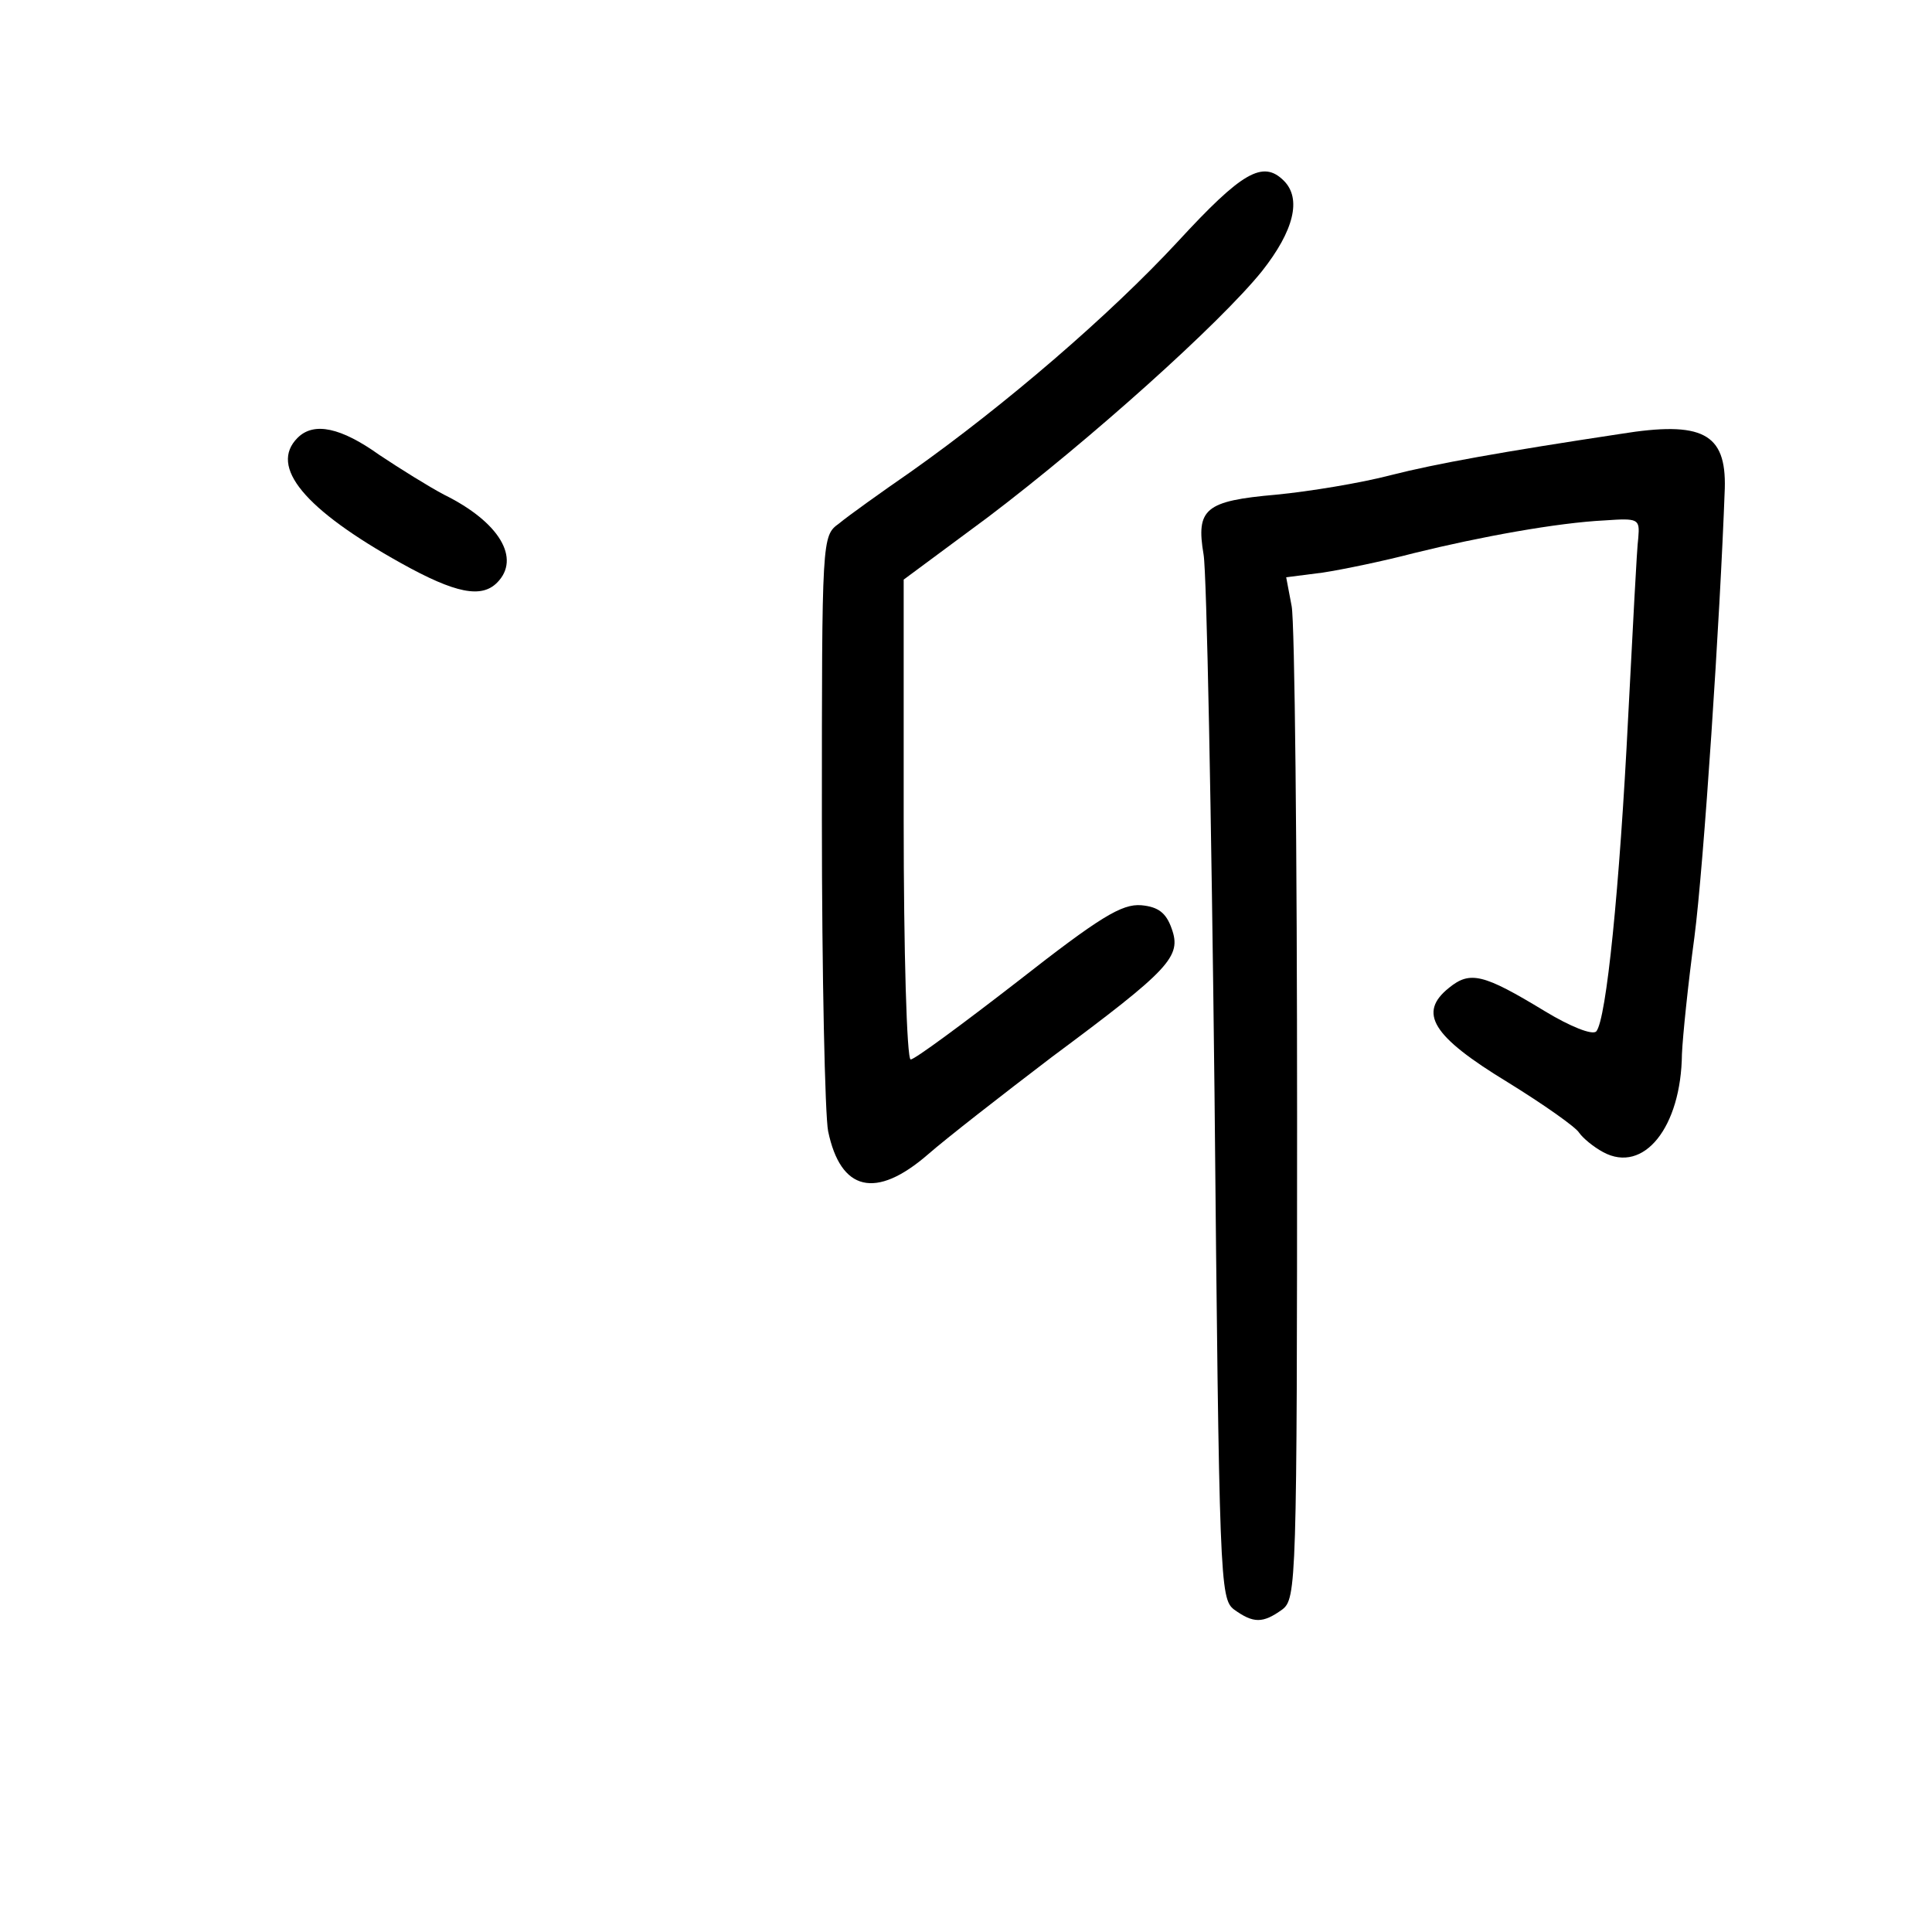 <?xml version="1.0" standalone="no"?>
<!DOCTYPE svg PUBLIC "-//W3C//DTD SVG 20010904//EN"
 "http://www.w3.org/TR/2001/REC-SVG-20010904/DTD/svg10.dtd">
<svg version="1.0" xmlns="http://www.w3.org/2000/svg"
 width="248pt" height="248pt" viewBox="0 0 248 248"
 preserveAspectRatio="xMidYMid meet">
<g transform="translate(0,248) scale(0.1,-0.1)"
fill="#000000" stroke="none">
<path d="M1512 2170 c-88 -95 -222 -210 -342 -295 -39 -27 -81 -57 -93 -67
-22 -16 -22 -17 -22 -380 0 -199 4 -380 8 -400 16 -77 61 -88 128 -30 24 21
96 77 159 125 152 113 167 129 154 165 -7 20 -17 28 -39 30 -25 2 -53 -15
-159 -98 -71 -55 -132 -100 -137 -100 -5 0 -9 139 -9 308 l0 308 108 80 c132
100 298 249 352 316 41 52 51 93 28 116 -27 27 -54 11 -136 -78z"/>
<path d="M382 1918 c-37 -37 9 -92 133 -161 70 -39 103 -45 123 -25 31 31 3
78 -68 113 -19 10 -56 33 -83 51 -49 35 -84 43 -105 22z"/>
<path d="M2080 1923 c-152 -23 -236 -38 -295 -53 -38 -10 -105 -21 -147 -25
-91 -8 -103 -18 -93 -77 4 -24 10 -335 14 -691 6 -627 7 -649 25 -663 25 -18
37 -18 62 0 18 14 19 32 19 633 0 340 -3 635 -7 655 l-7 37 47 6 c26 4 79 15
117 25 85 21 184 39 245 42 43 3 45 2 43 -22 -2 -14 -7 -117 -13 -230 -11
-220 -28 -389 -41 -404 -5 -5 -33 6 -66 26 -79 48 -96 52 -123 30 -40 -32 -22
-62 75 -121 47 -29 88 -58 92 -65 5 -7 18 -18 31 -25 52 -28 100 32 101 126 1
23 8 91 16 150 12 92 33 410 39 576 2 71 -29 87 -134 70z"/>
</g>
</svg>
